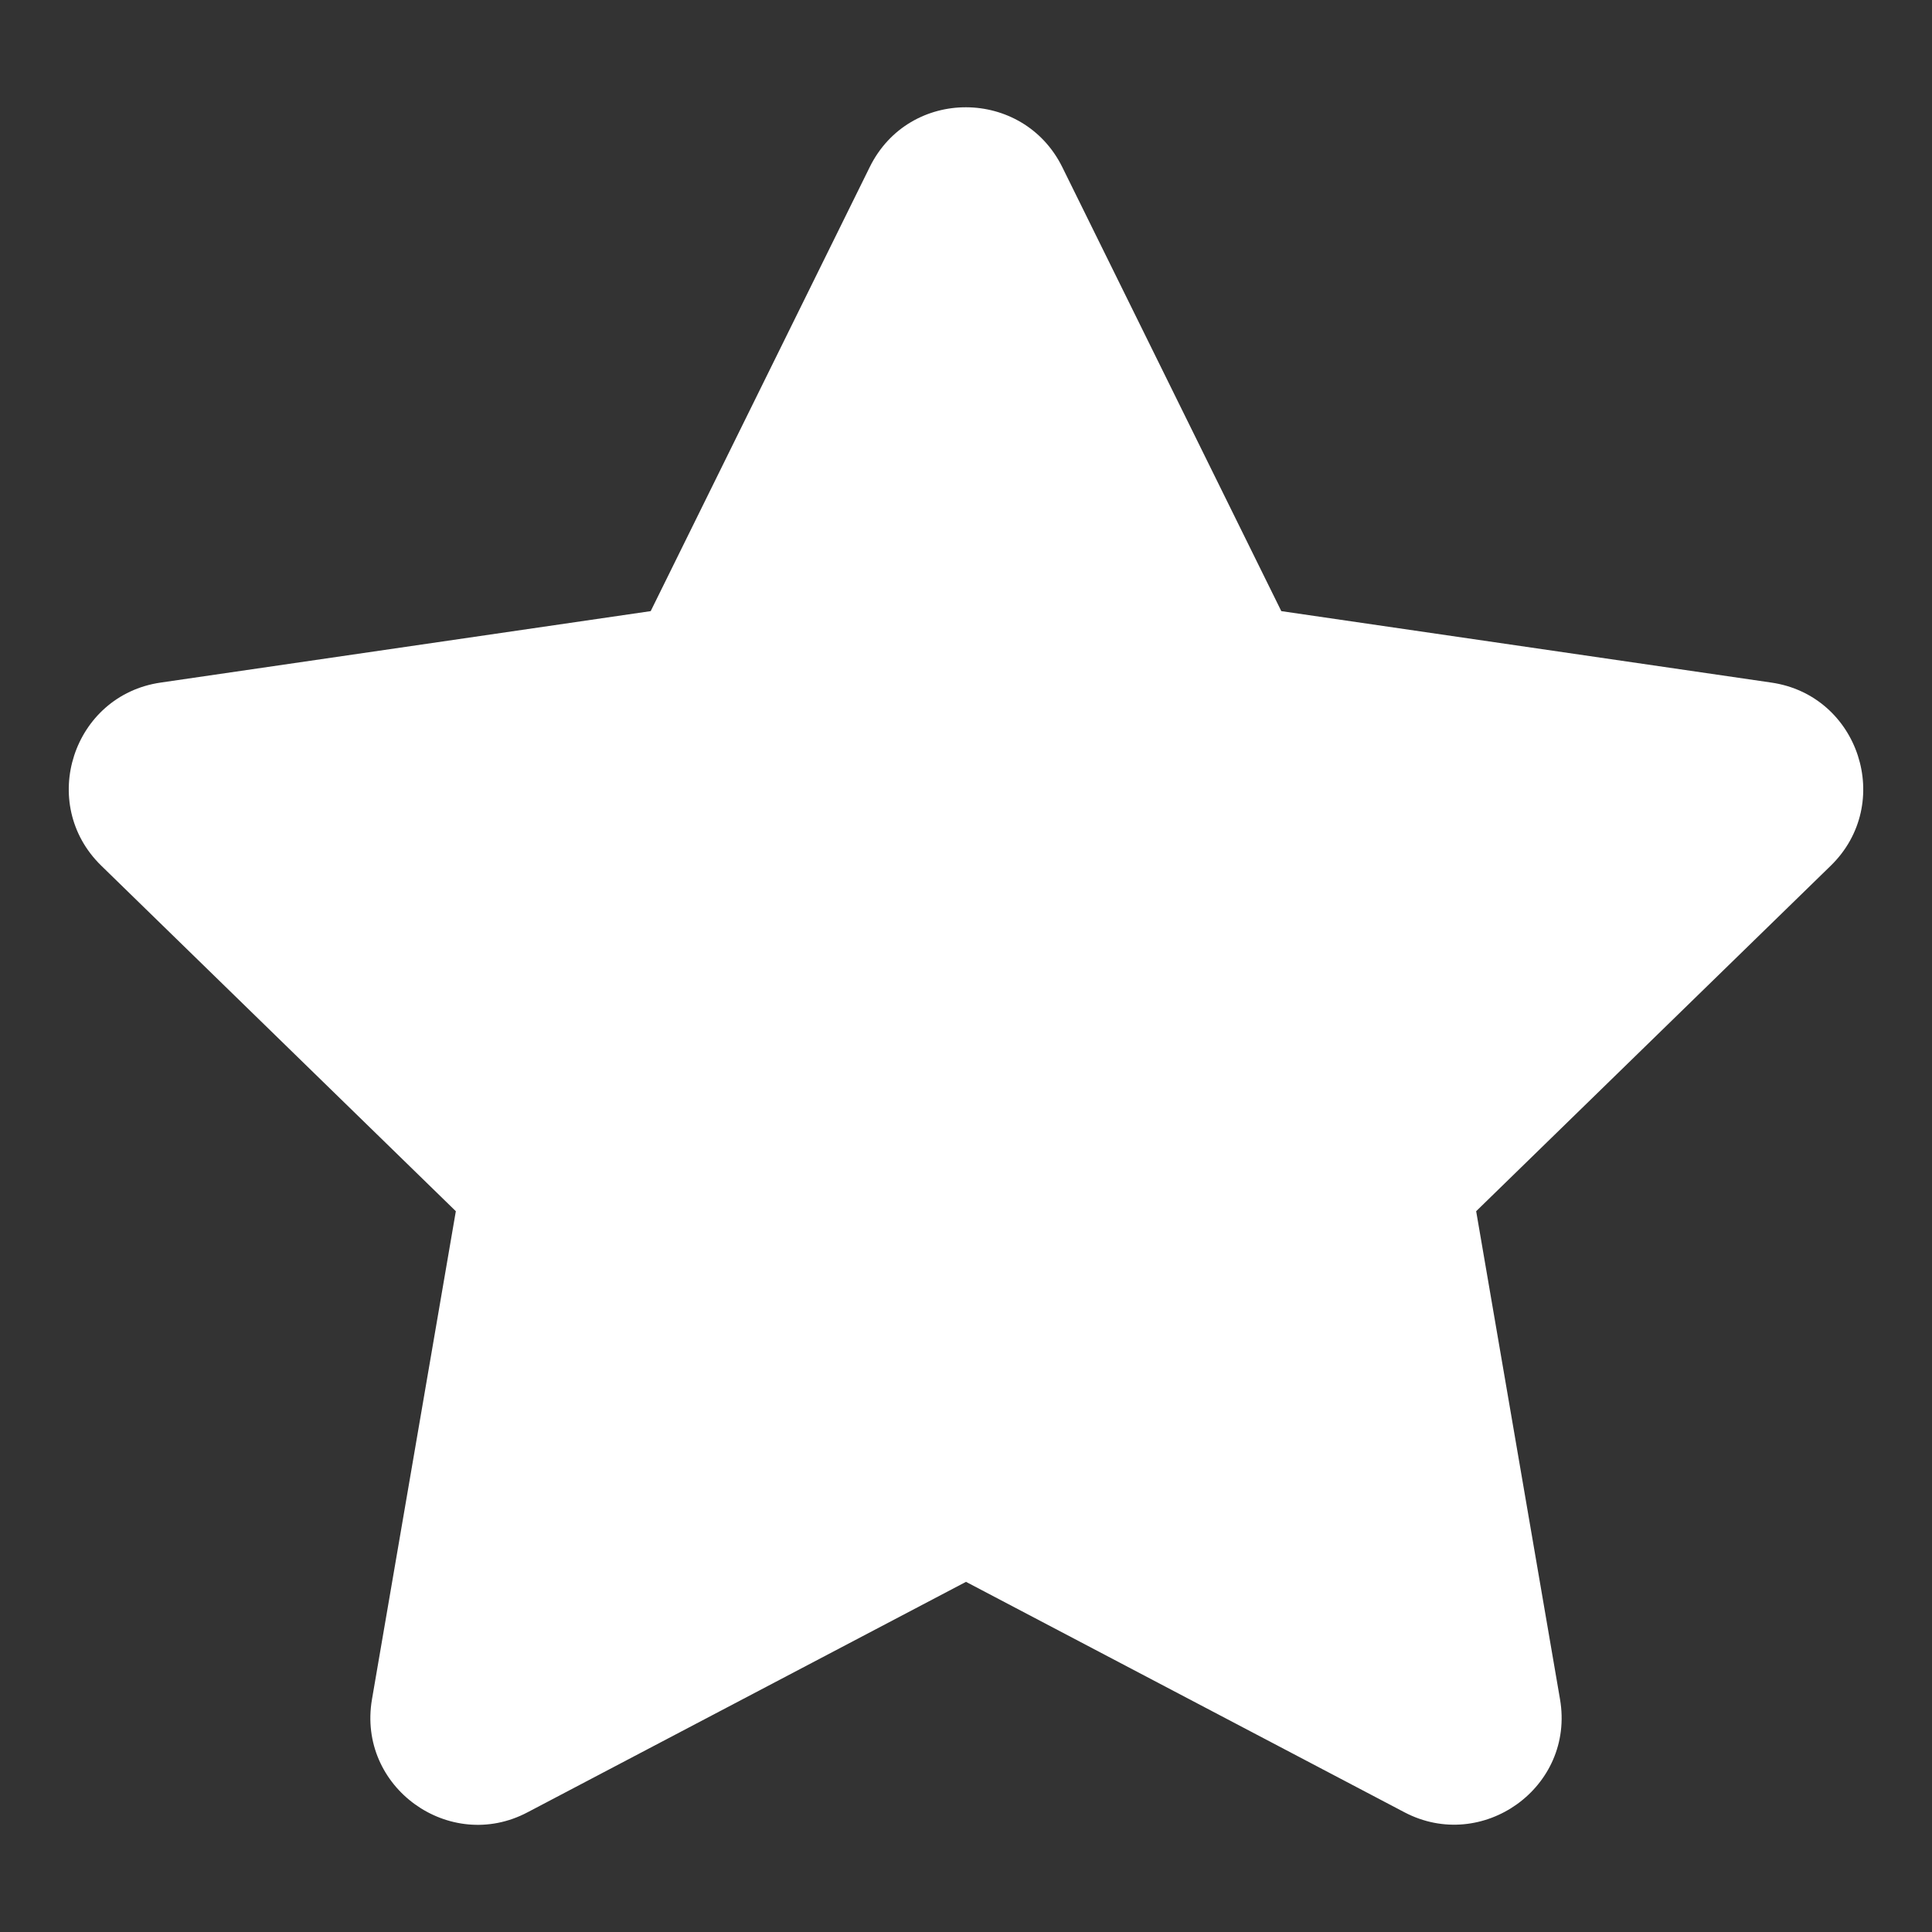 <svg width="50" height="50" viewBox="0 0 50 50" fill="none" xmlns="http://www.w3.org/2000/svg">
<rect x="0" y="0" width="50" height="50" fill="#333333" stroke="none"/>
<g id="star">
<path id="Vector" d="M22.509 4.323L16.84 15.816L4.158 17.665C1.884 17.995 0.972 20.799 2.622 22.405L11.797 31.346L9.627 43.976C9.236 46.259 11.641 47.969 13.655 46.901L25 40.938L36.346 46.901C38.359 47.96 40.764 46.259 40.373 43.976L38.203 31.346L47.379 22.405C49.028 20.799 48.116 17.995 45.842 17.665L33.16 15.816L27.491 4.323C26.476 2.274 23.533 2.248 22.509 4.323Z" fill="white"/>
</g>
</svg>
